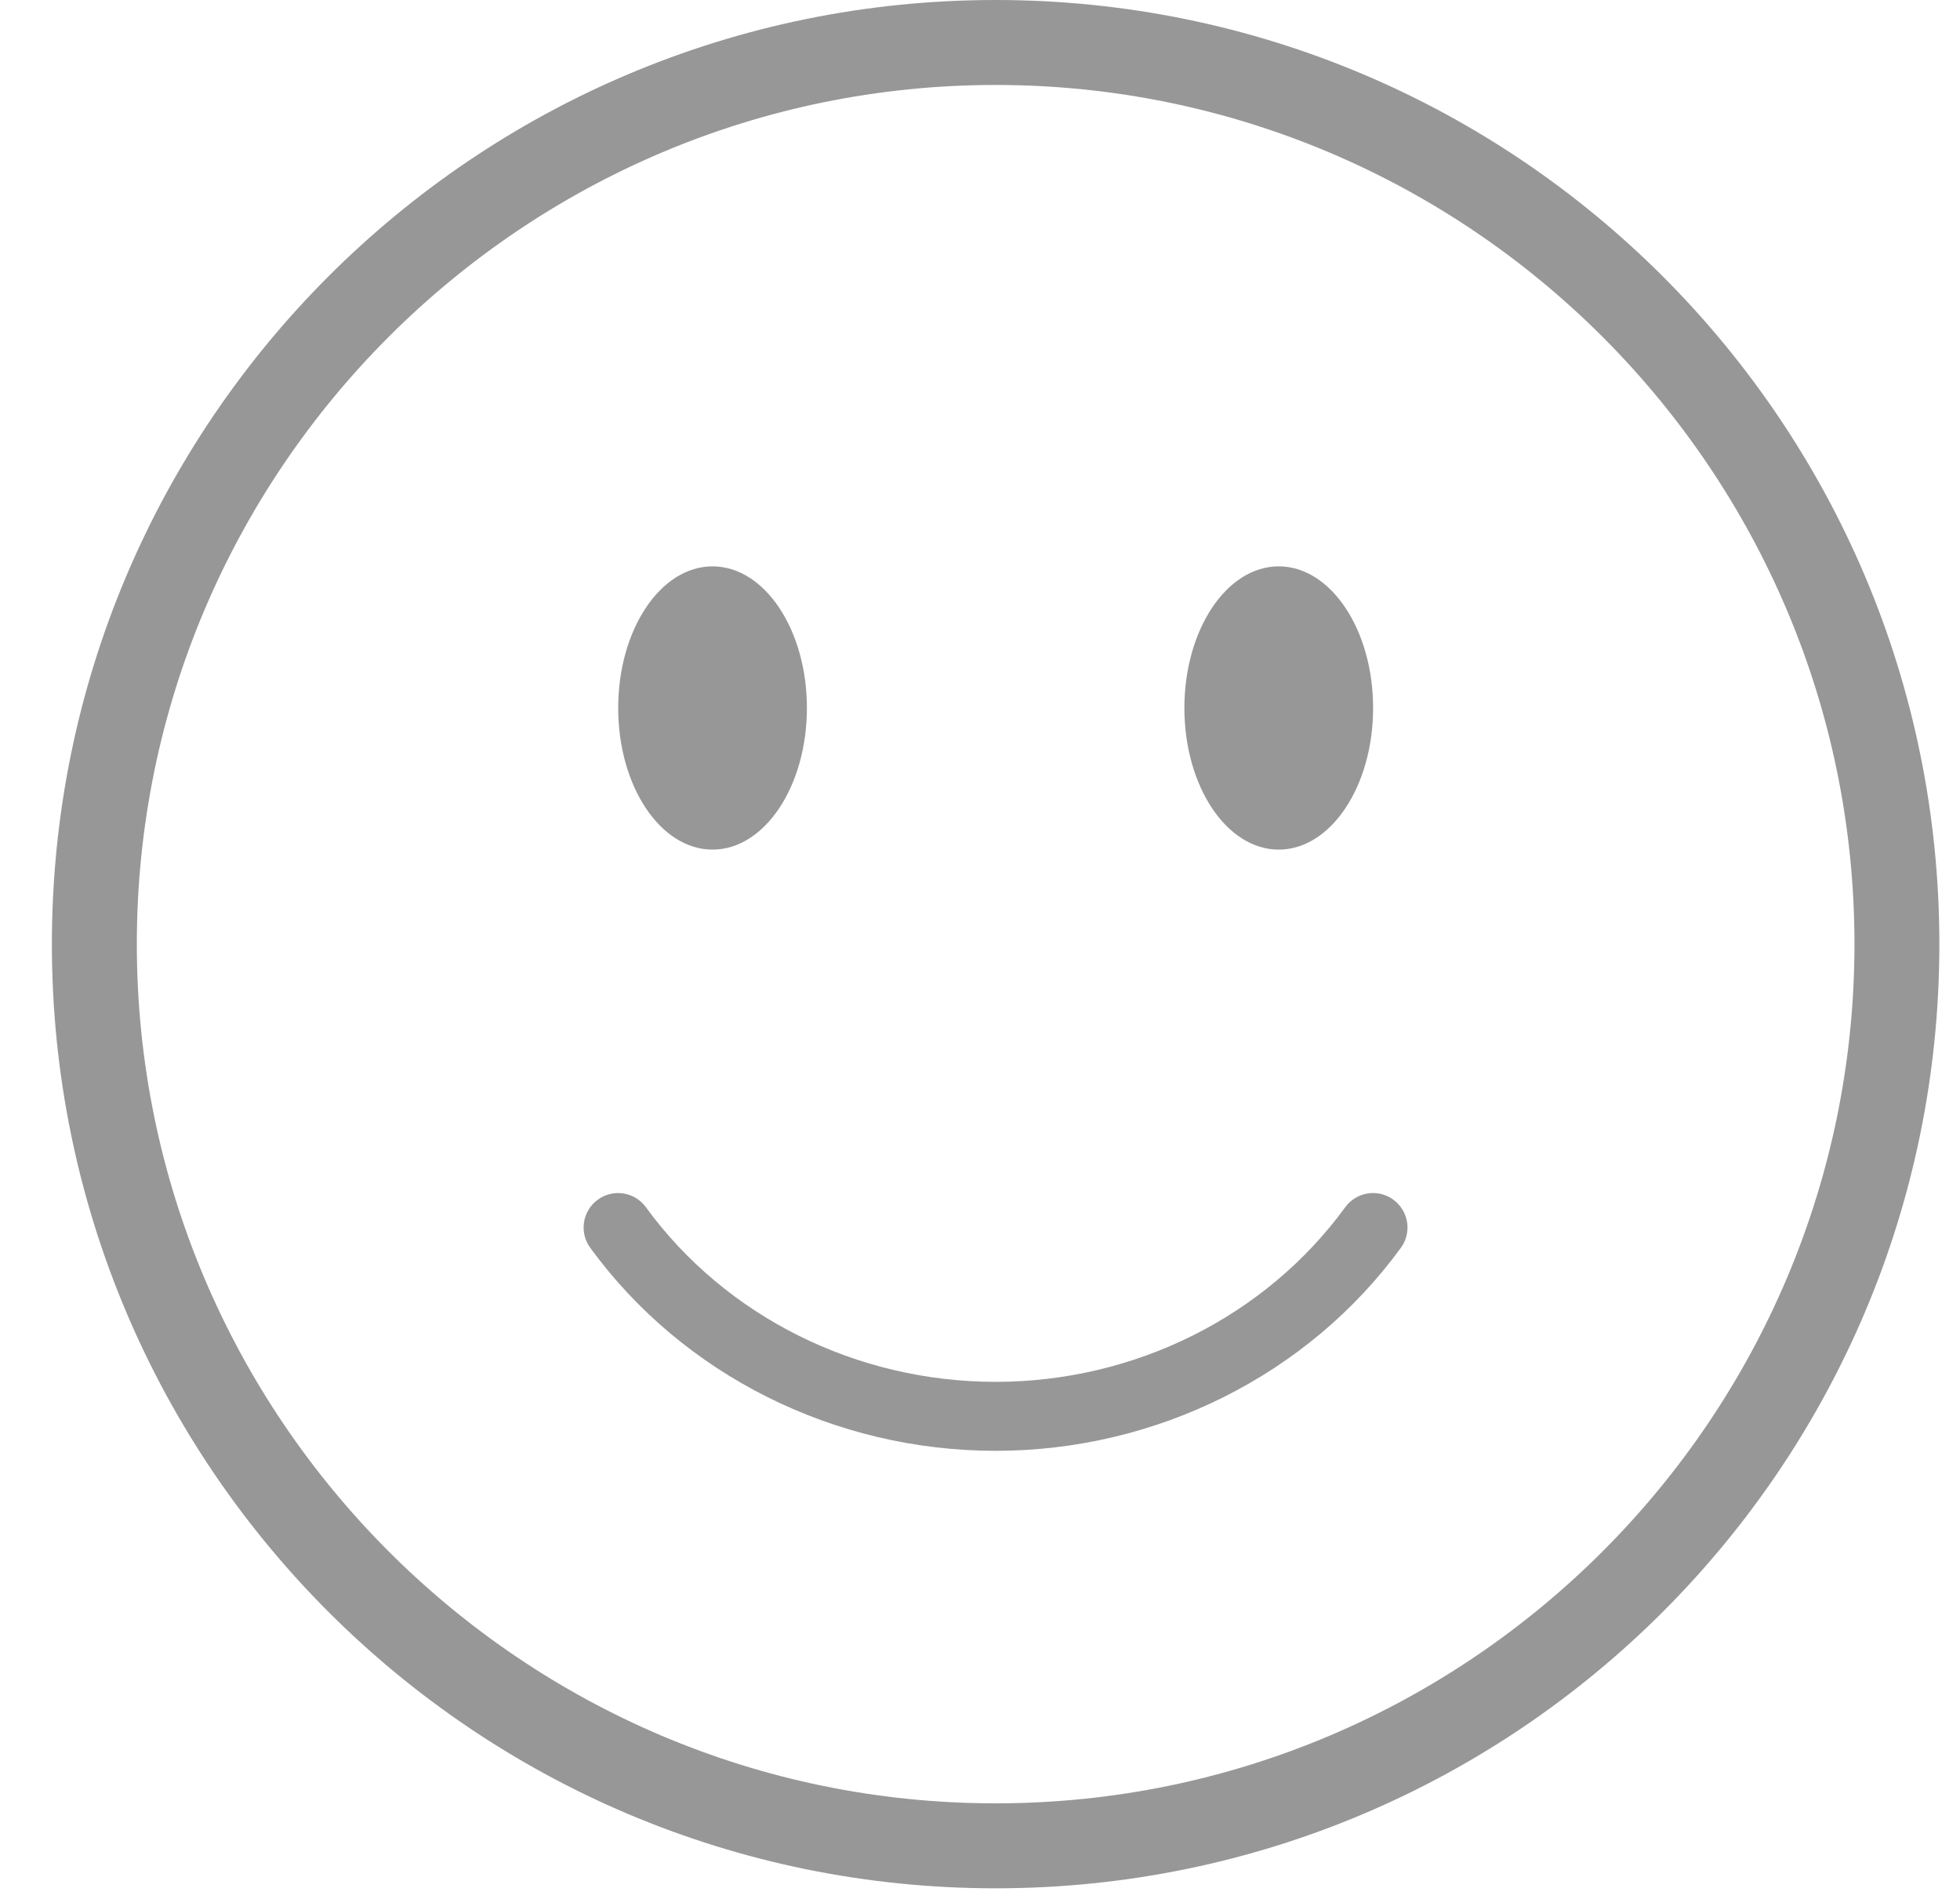 <svg width="32" height="31" viewBox="0 0 32 31" fill="none" xmlns="http://www.w3.org/2000/svg">
<path d="M16.255 1.387C23.986 1.387 30.277 7.679 30.277 15.413C30.277 23.147 23.986 29.44 16.255 29.44C8.524 29.44 2.234 23.147 2.234 15.413C2.234 7.679 8.524 1.387 16.255 1.387ZM16.255 0C7.745 0 0.847 6.901 0.847 15.413C0.847 23.925 7.746 30.827 16.255 30.827C24.764 30.827 31.663 23.925 31.663 15.413C31.663 6.901 24.765 0 16.255 0Z" fill="#979797"/>
<path d="M11.633 13.87C12.484 13.87 13.174 12.835 13.174 11.558C13.174 10.281 12.484 9.246 11.633 9.246C10.782 9.246 10.093 10.281 10.093 11.558C10.093 12.835 10.782 13.87 11.633 13.87Z" fill="#979797"/>
<path d="M20.877 13.87C21.728 13.87 22.418 12.835 22.418 11.558C22.418 10.281 21.728 9.246 20.877 9.246C20.026 9.246 19.337 10.281 19.337 11.558C19.337 12.835 20.026 13.87 20.877 13.87Z" fill="#979797"/>
<path d="M16.255 23.685C13.624 23.685 11.149 22.446 9.637 20.371C9.453 20.12 9.509 19.767 9.76 19.585C10.011 19.402 10.363 19.457 10.545 19.708C11.846 21.493 13.98 22.559 16.254 22.559C18.527 22.559 20.662 21.493 21.963 19.708C22.146 19.457 22.497 19.401 22.748 19.585C22.999 19.768 23.055 20.12 22.871 20.371C21.36 22.445 18.885 23.685 16.253 23.685H16.255Z" fill="#979797"/>
</svg>
